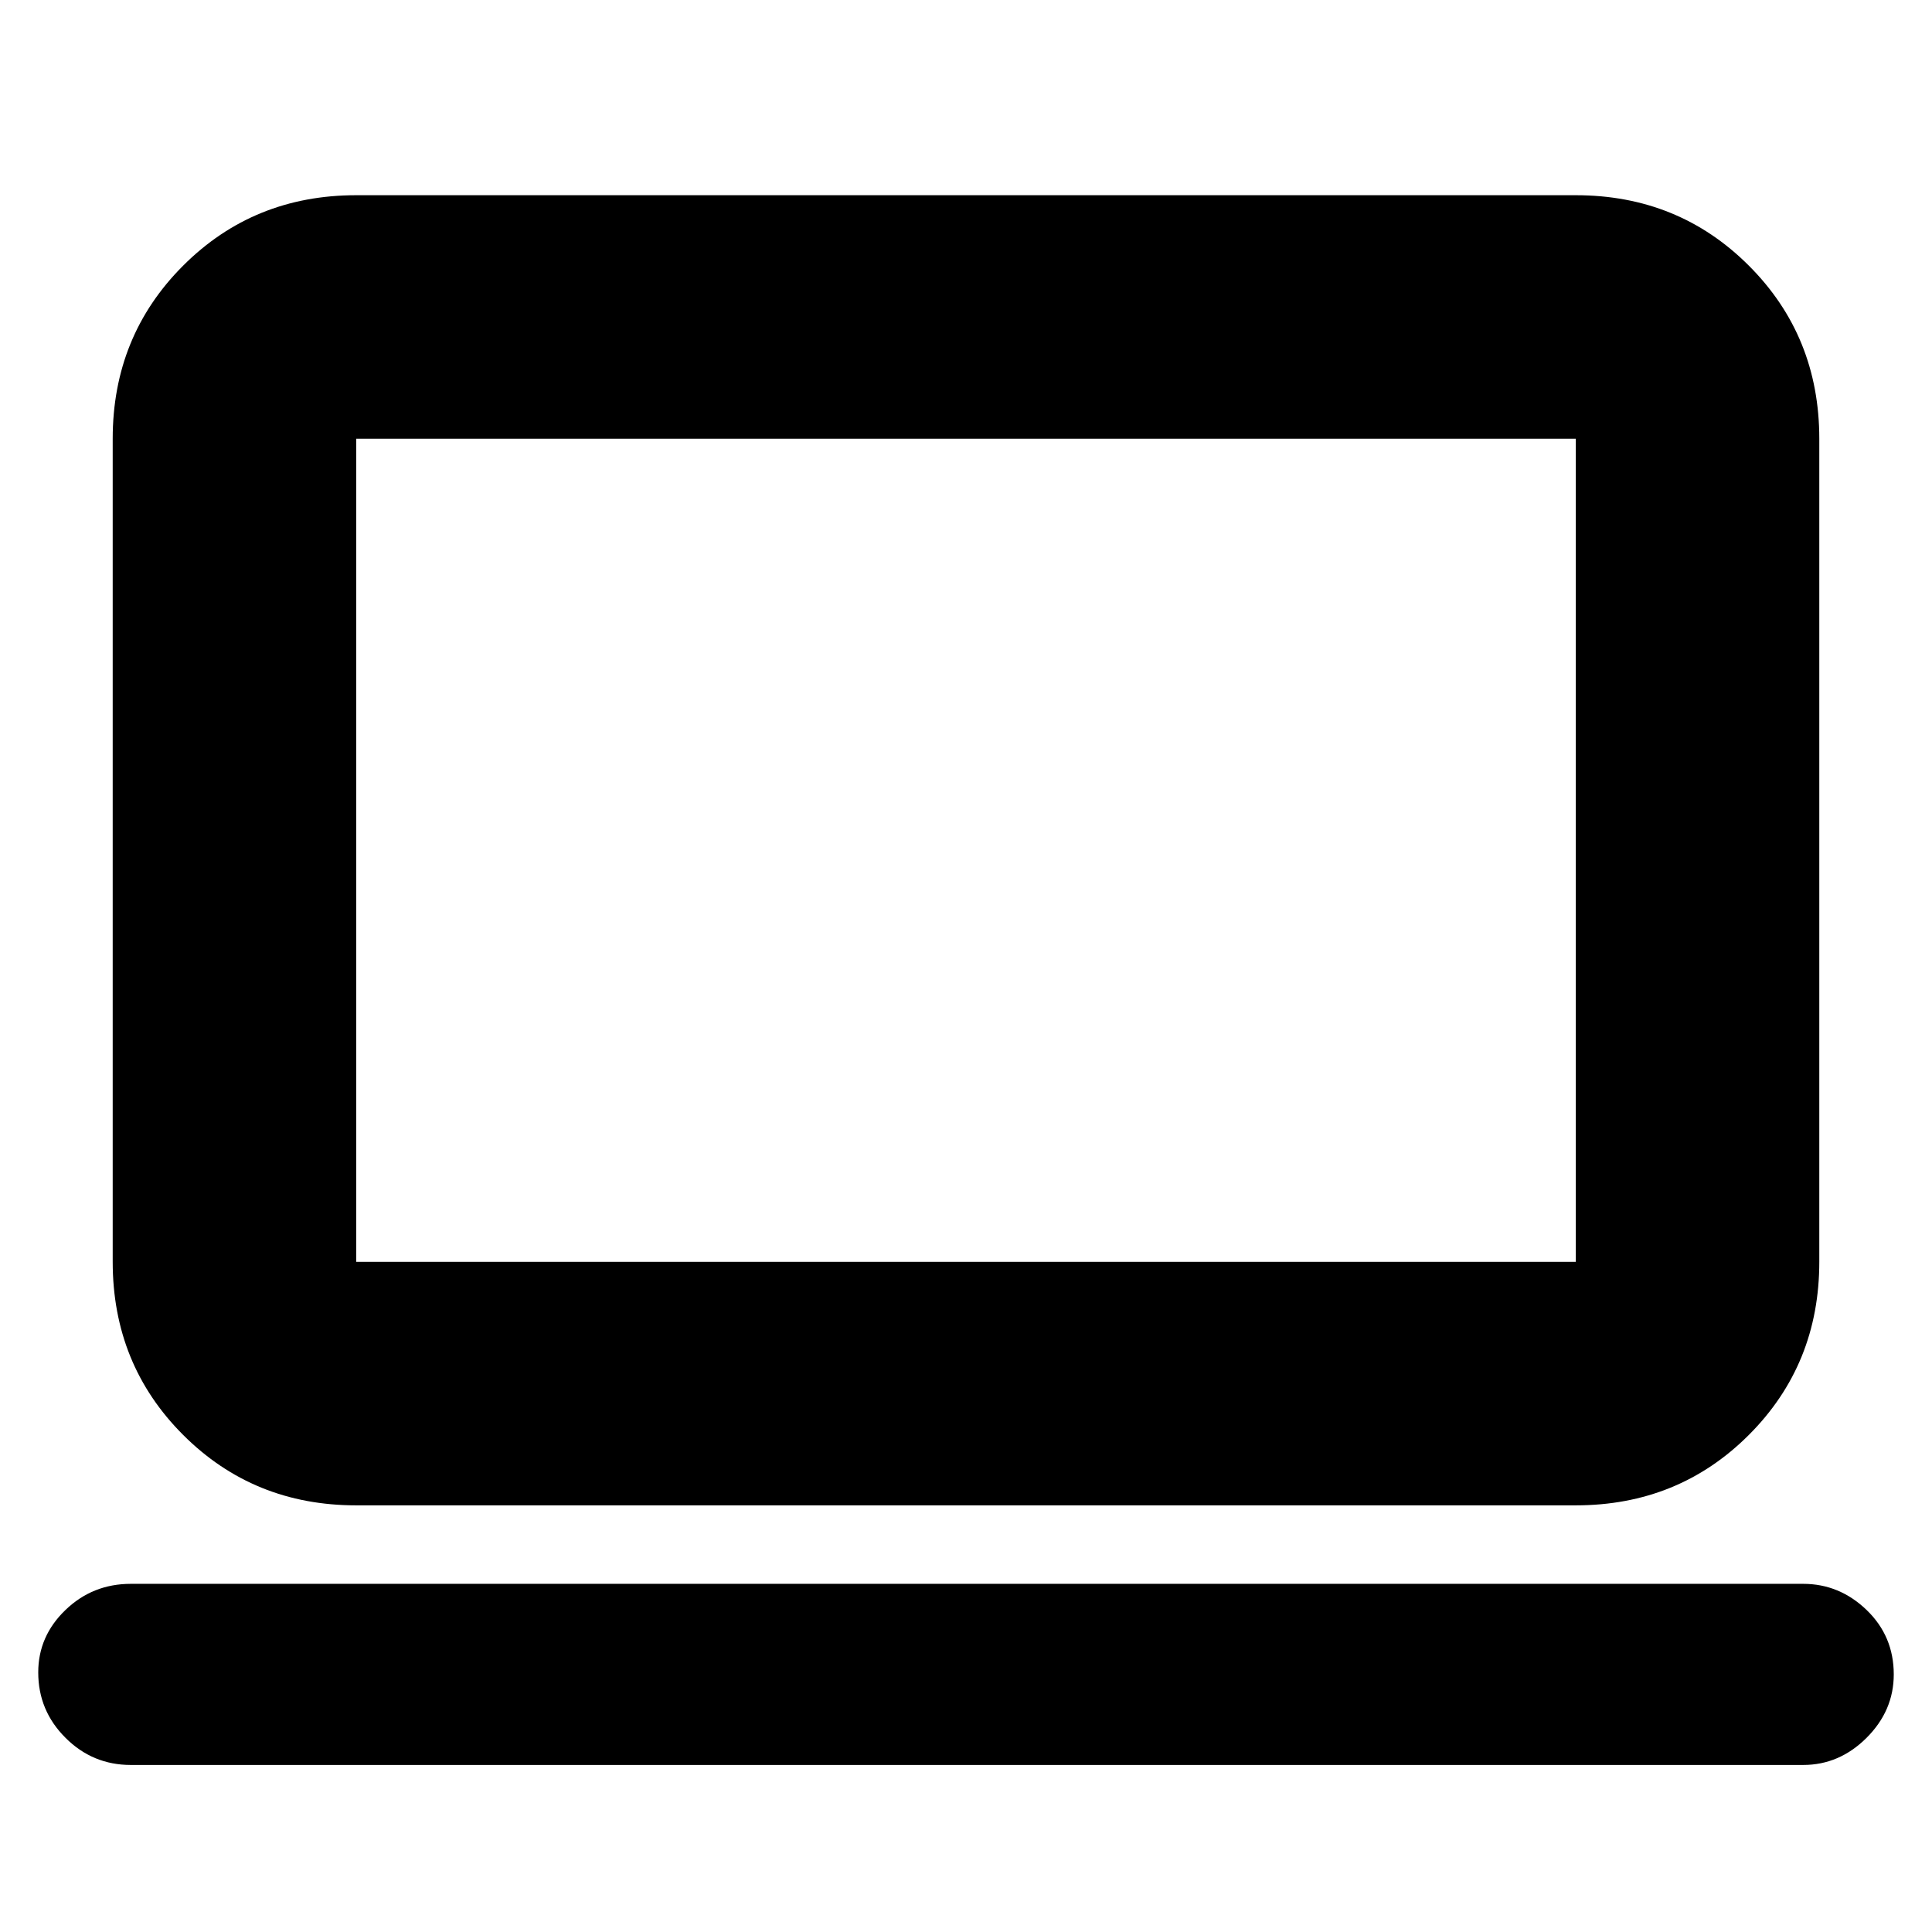 <svg xmlns="http://www.w3.org/2000/svg" height="24" width="24"><path d="M4.425 18.7q-1.275 0-2.15-.875t-.875-2.15V5.45q0-1.275.875-2.15t2.15-.875h15.15q1.275 0 2.15.875t.875 2.15v10.225q0 1.275-.875 2.15t-2.15.875Zm0-3.025h15.15V5.45H4.425v10.225Zm-2.8 6.25q-.475 0-.812-.338-.338-.337-.338-.812 0-.45.338-.775.337-.325.812-.325H22.4q.45 0 .788.325.337.325.337.8 0 .45-.337.787-.338.338-.788.338Zm2.8-6.25V5.45v10.225Z"/></svg>